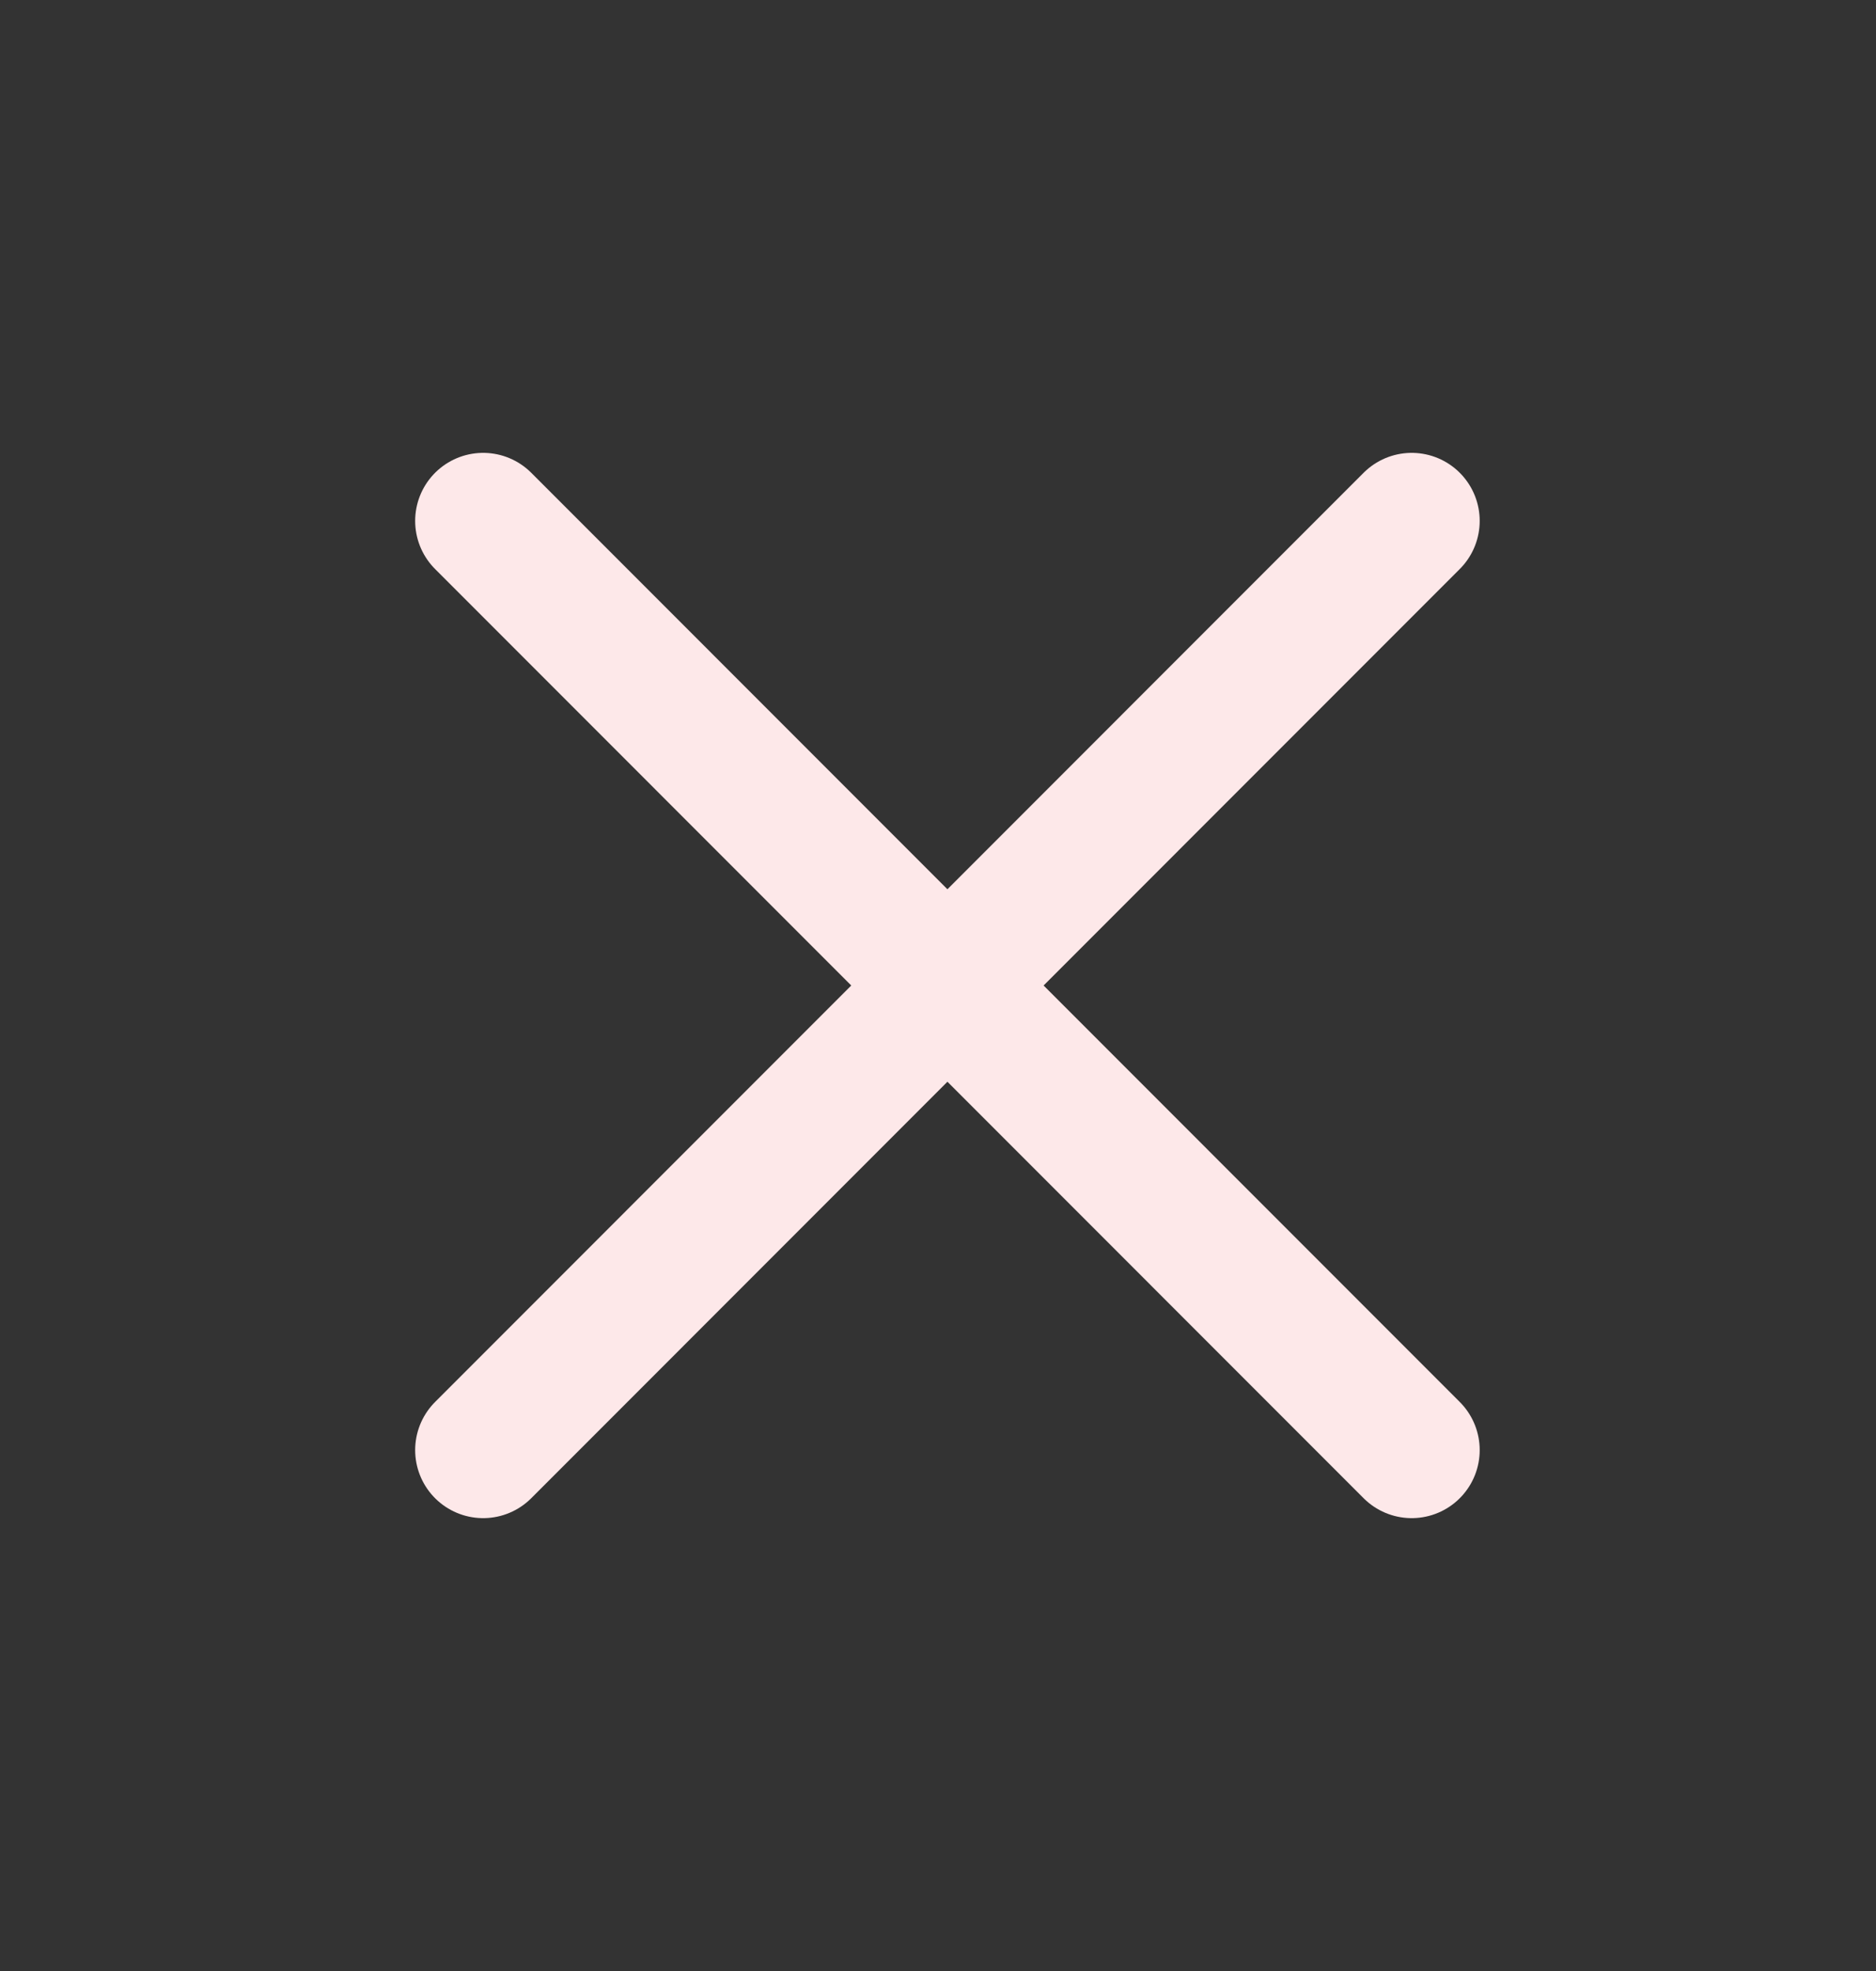 <svg width="20" height="21" viewBox="0 0 20 21" fill="none" xmlns="http://www.w3.org/2000/svg">
<rect x="0" y="0" width="20" height="21" fill="#333333" stroke="none"/>
<path d="M15.05 15.45L5.151 5.55" stroke="#FDE8E9" stroke-width="1.45" stroke-linecap="round"/>
<path d="M5.151 15.45L15.05 5.55" stroke="#FDE8E9" stroke-width="1.45" stroke-linecap="round"/>
</svg>
